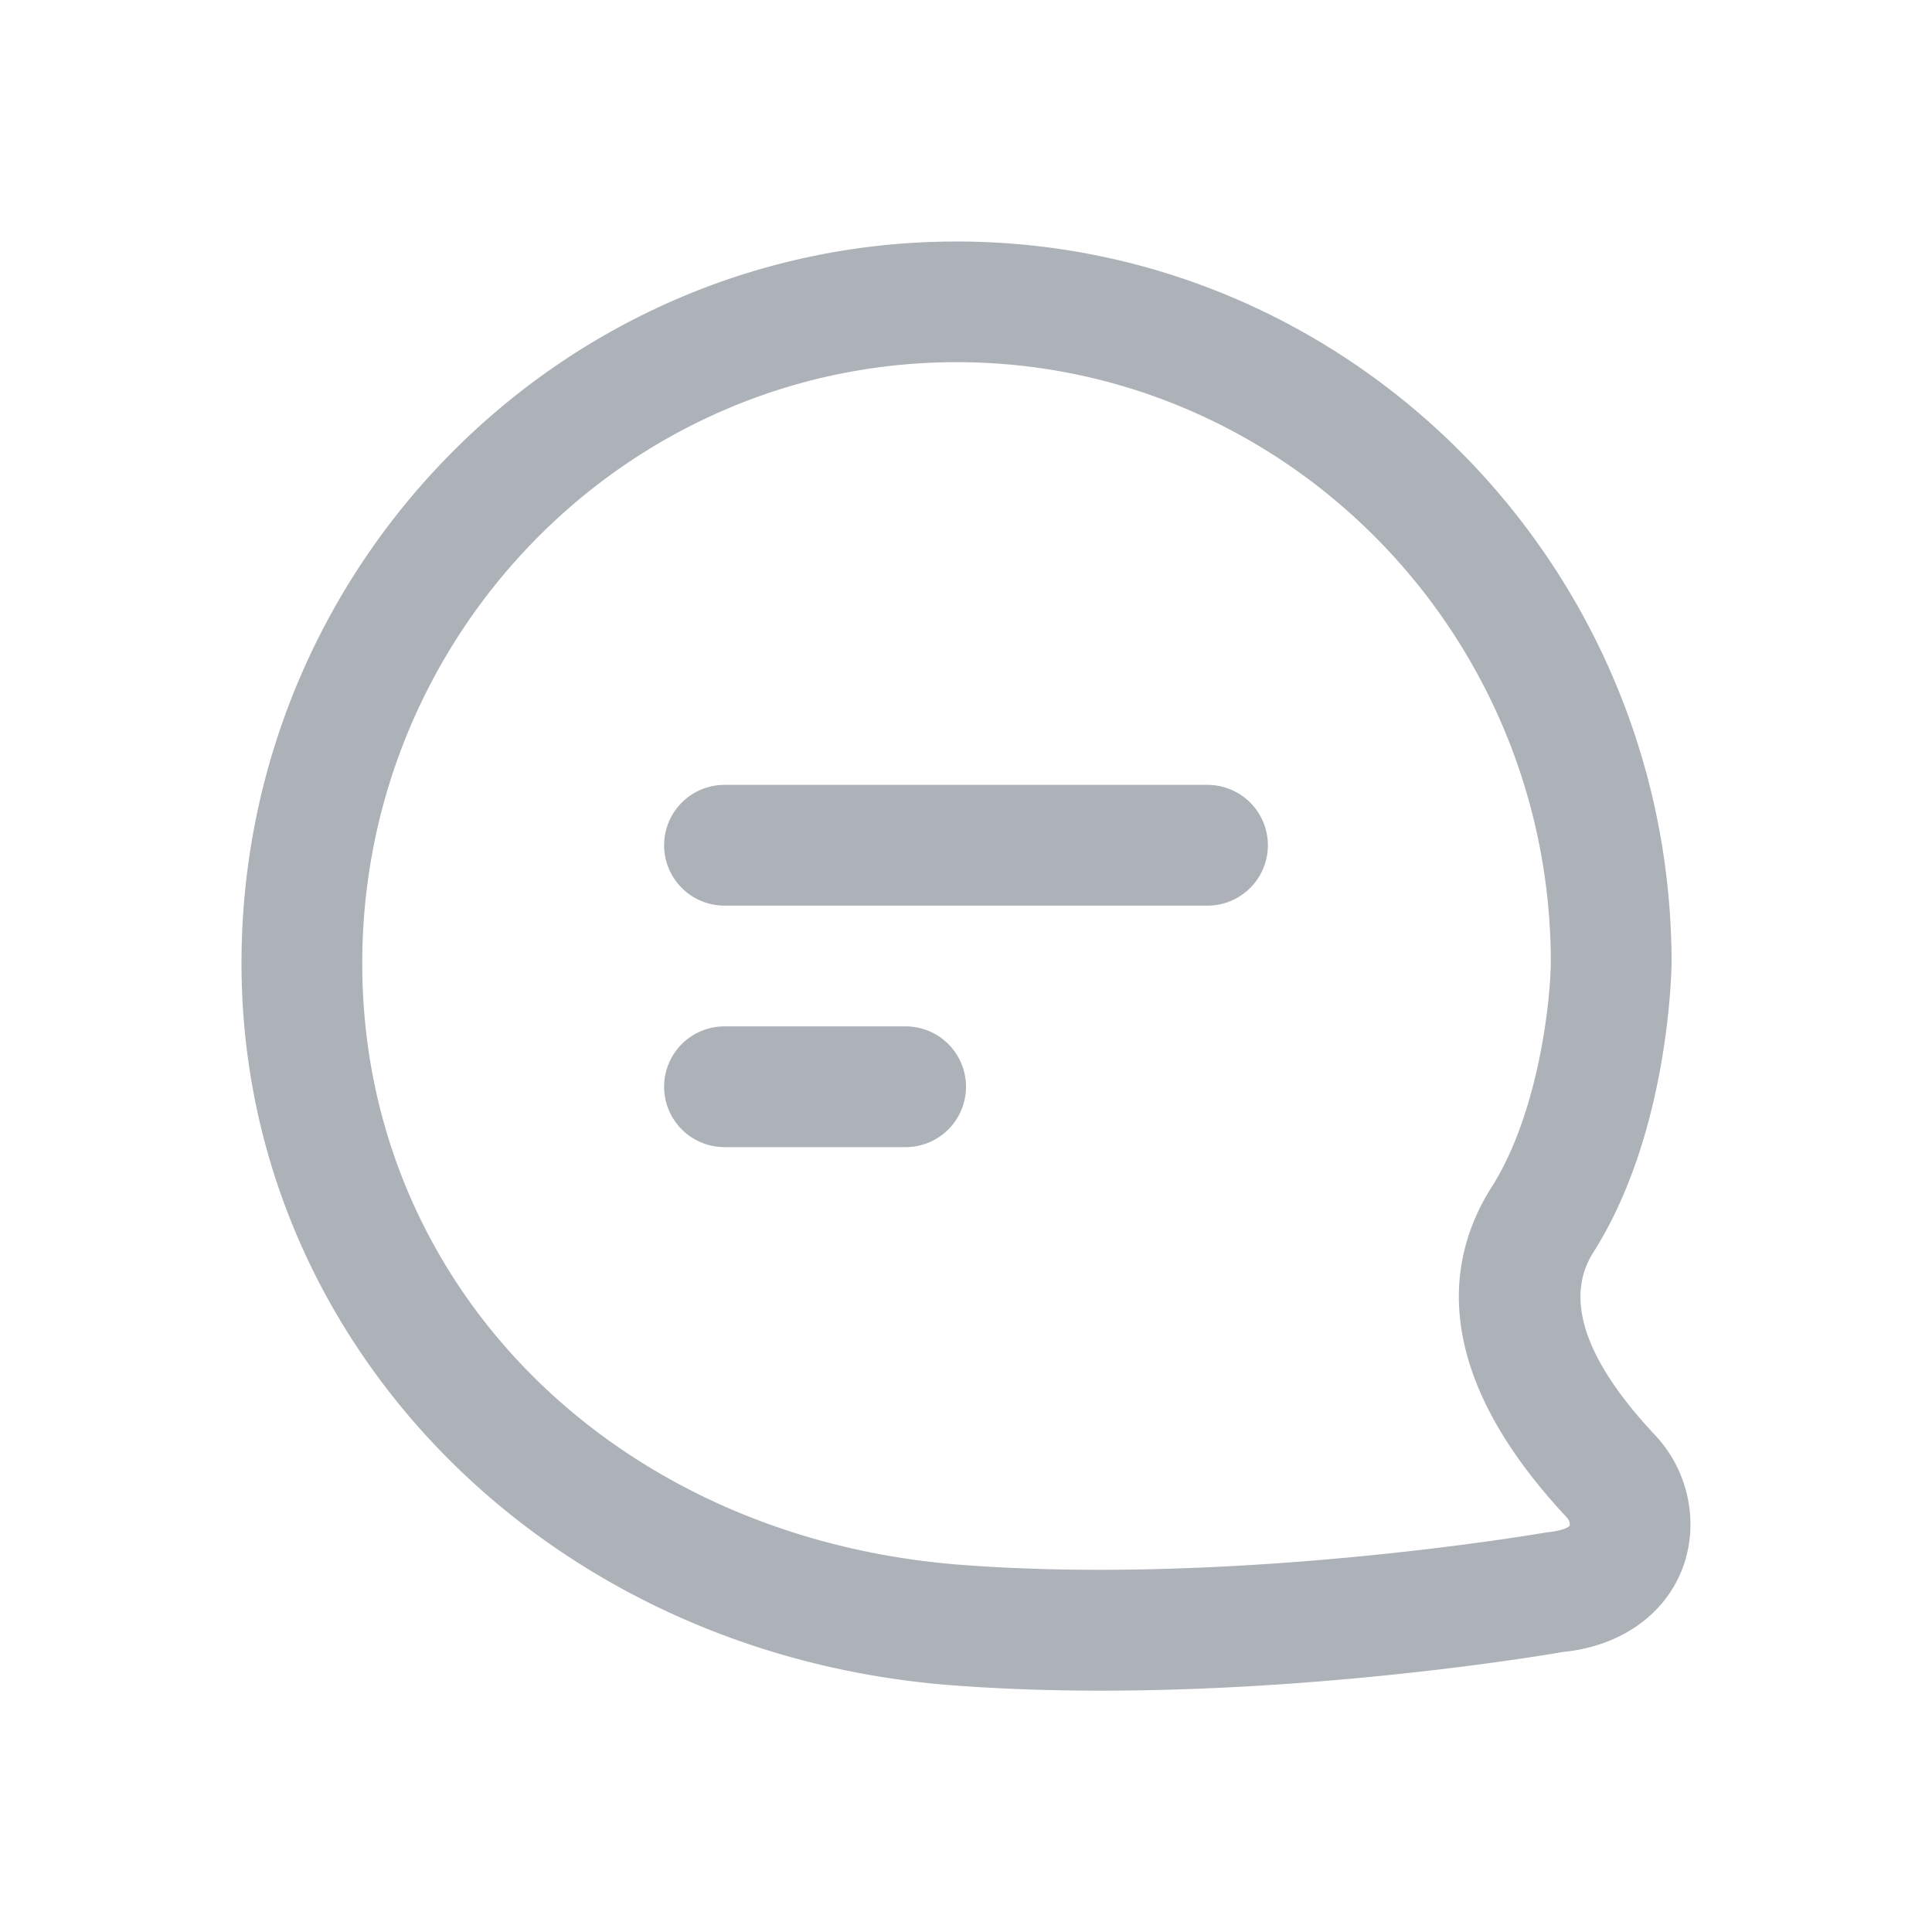 <svg xmlns='http://www.w3.org/2000/svg' width='24' height='24' viewBox='0 0 24 24'> <path fill='#ADB1B8' fill-rule='evenodd' d='M19.498 18.95c.007-.017 0-.062-.03-.095-1.748-1.864-1.476-3.262-.94-4.106.59-.928.732-2.328.737-2.79 0-4.109-3.312-7.46-7.383-7.46C7.812 4.5 4.5 7.85 4.5 11.968c0 4 3.13 7.141 7.44 7.471 3.422.262 7.23-.395 7.27-.403.217-.022.282-.069.288-.084m-.09 1.57c-.086.017-2.765.48-5.733.48-.611 0-1.234-.02-1.85-.067C6.795 20.55 3 16.694 3 11.967 3 7.023 6.985 3 11.882 3c4.898 0 8.883 4.023 8.883 8.967-.002.093-.033 2.11-.97 3.587-.367.576-.109 1.342.766 2.275.418.445.55 1.094.34 1.653-.222.584-.78.972-1.492 1.04M9 12.75h2.25a.75.75 0 1 1 0 1.5H9a.75.75 0 1 1 0-1.5zm0-3h6a.75.75 0 1 1 0 1.5H9a.75.75 0 1 1 0-1.5z'/> </svg>